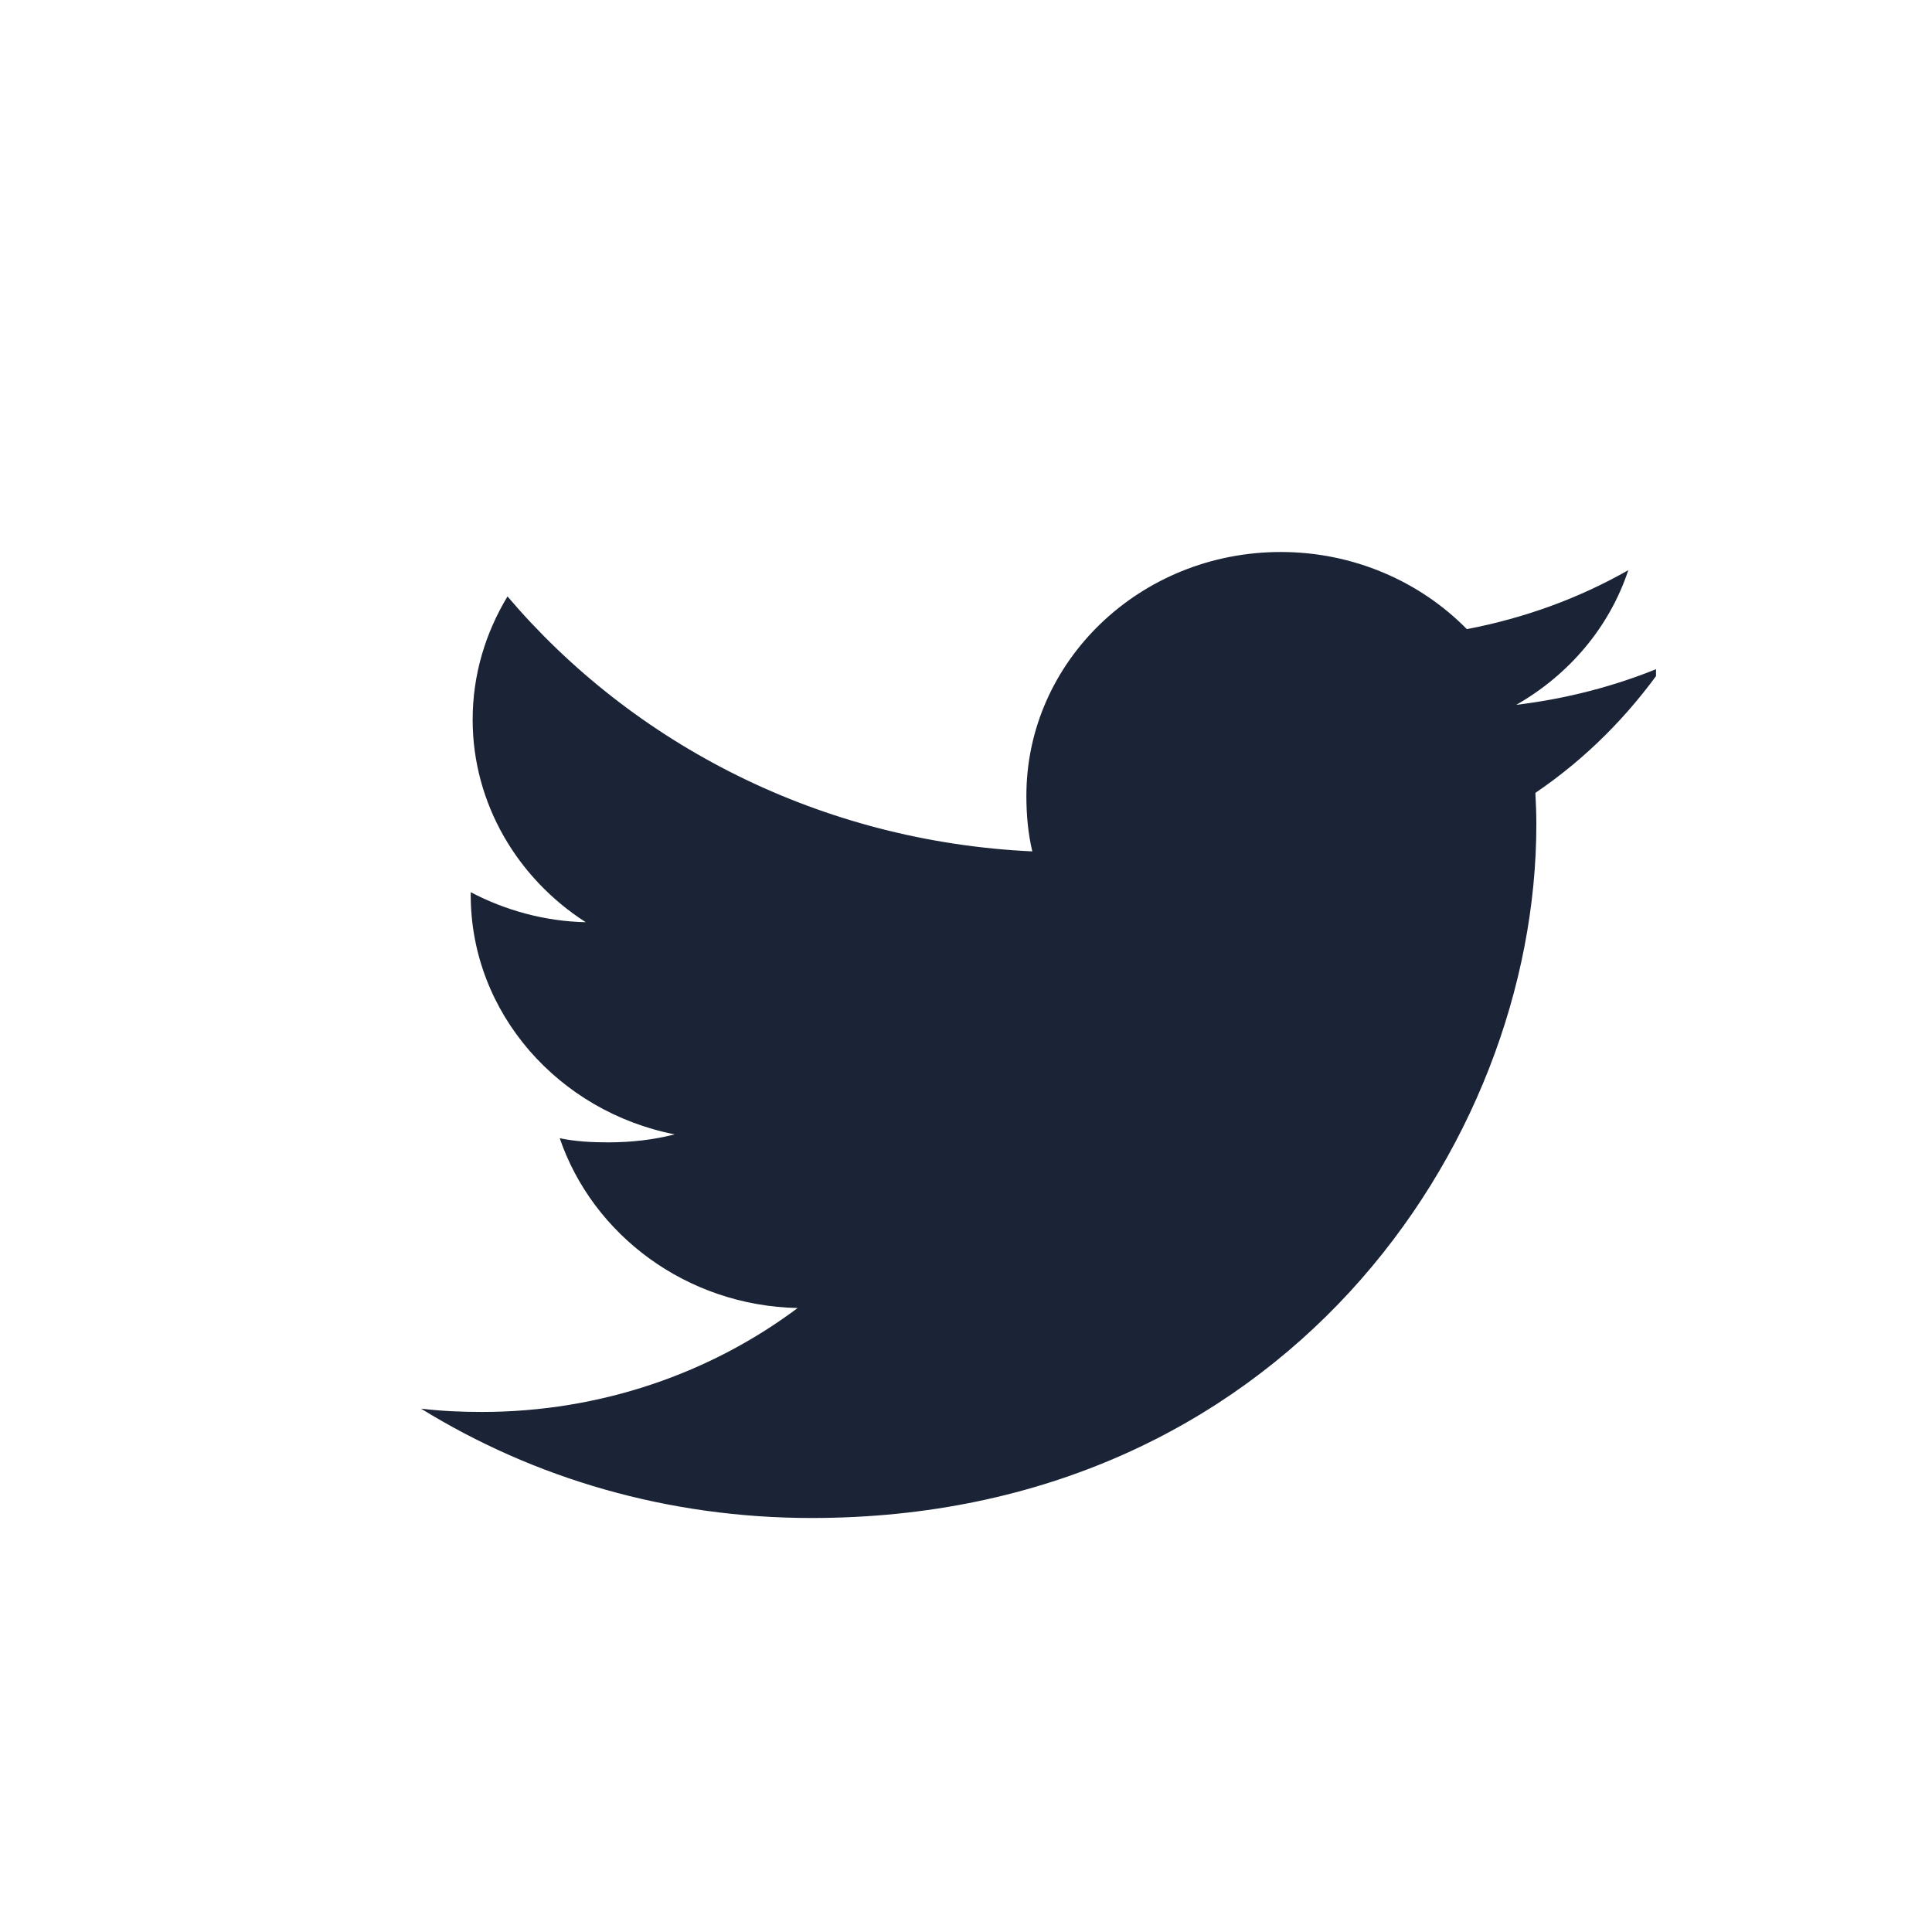 <svg width="28" height="28" viewBox="0 0 28 28" fill="none" xmlns="http://www.w3.org/2000/svg">
<g clip-path="url(#clip0_374_66)">
<path d="M24.102 9.657C23.432 9.938 22.719 10.125 21.975 10.215C22.74 9.778 23.324 9.091 23.599 8.263C22.885 8.67 22.098 8.957 21.259 9.118C20.581 8.428 19.616 8 18.563 8C16.52 8 14.875 9.587 14.875 11.533C14.875 11.813 14.9 12.083 14.961 12.339C11.893 12.196 9.178 10.788 7.355 8.644C7.036 9.173 6.85 9.778 6.85 10.43C6.85 11.653 7.508 12.737 8.489 13.365C7.896 13.354 7.314 13.19 6.822 12.93C6.822 12.941 6.822 12.955 6.822 12.969C6.822 14.685 8.101 16.111 9.778 16.44C9.478 16.518 9.15 16.556 8.811 16.556C8.574 16.556 8.336 16.543 8.112 16.496C8.59 17.895 9.947 18.923 11.56 18.957C10.305 19.897 8.71 20.463 6.985 20.463C6.682 20.463 6.392 20.45 6.102 20.415C7.736 21.424 9.673 22 11.763 22C18.553 22 22.266 16.615 22.266 11.948C22.266 11.792 22.26 11.641 22.252 11.491C22.984 10.994 23.6 10.373 24.102 9.657Z" fill="#1B2437"/>
</g>
<defs>
<clipPath id="clip0_374_66">
<rect width="18" height="14" fill="white" transform="translate(6 8)"/>
</clipPath>
</defs>
</svg>
